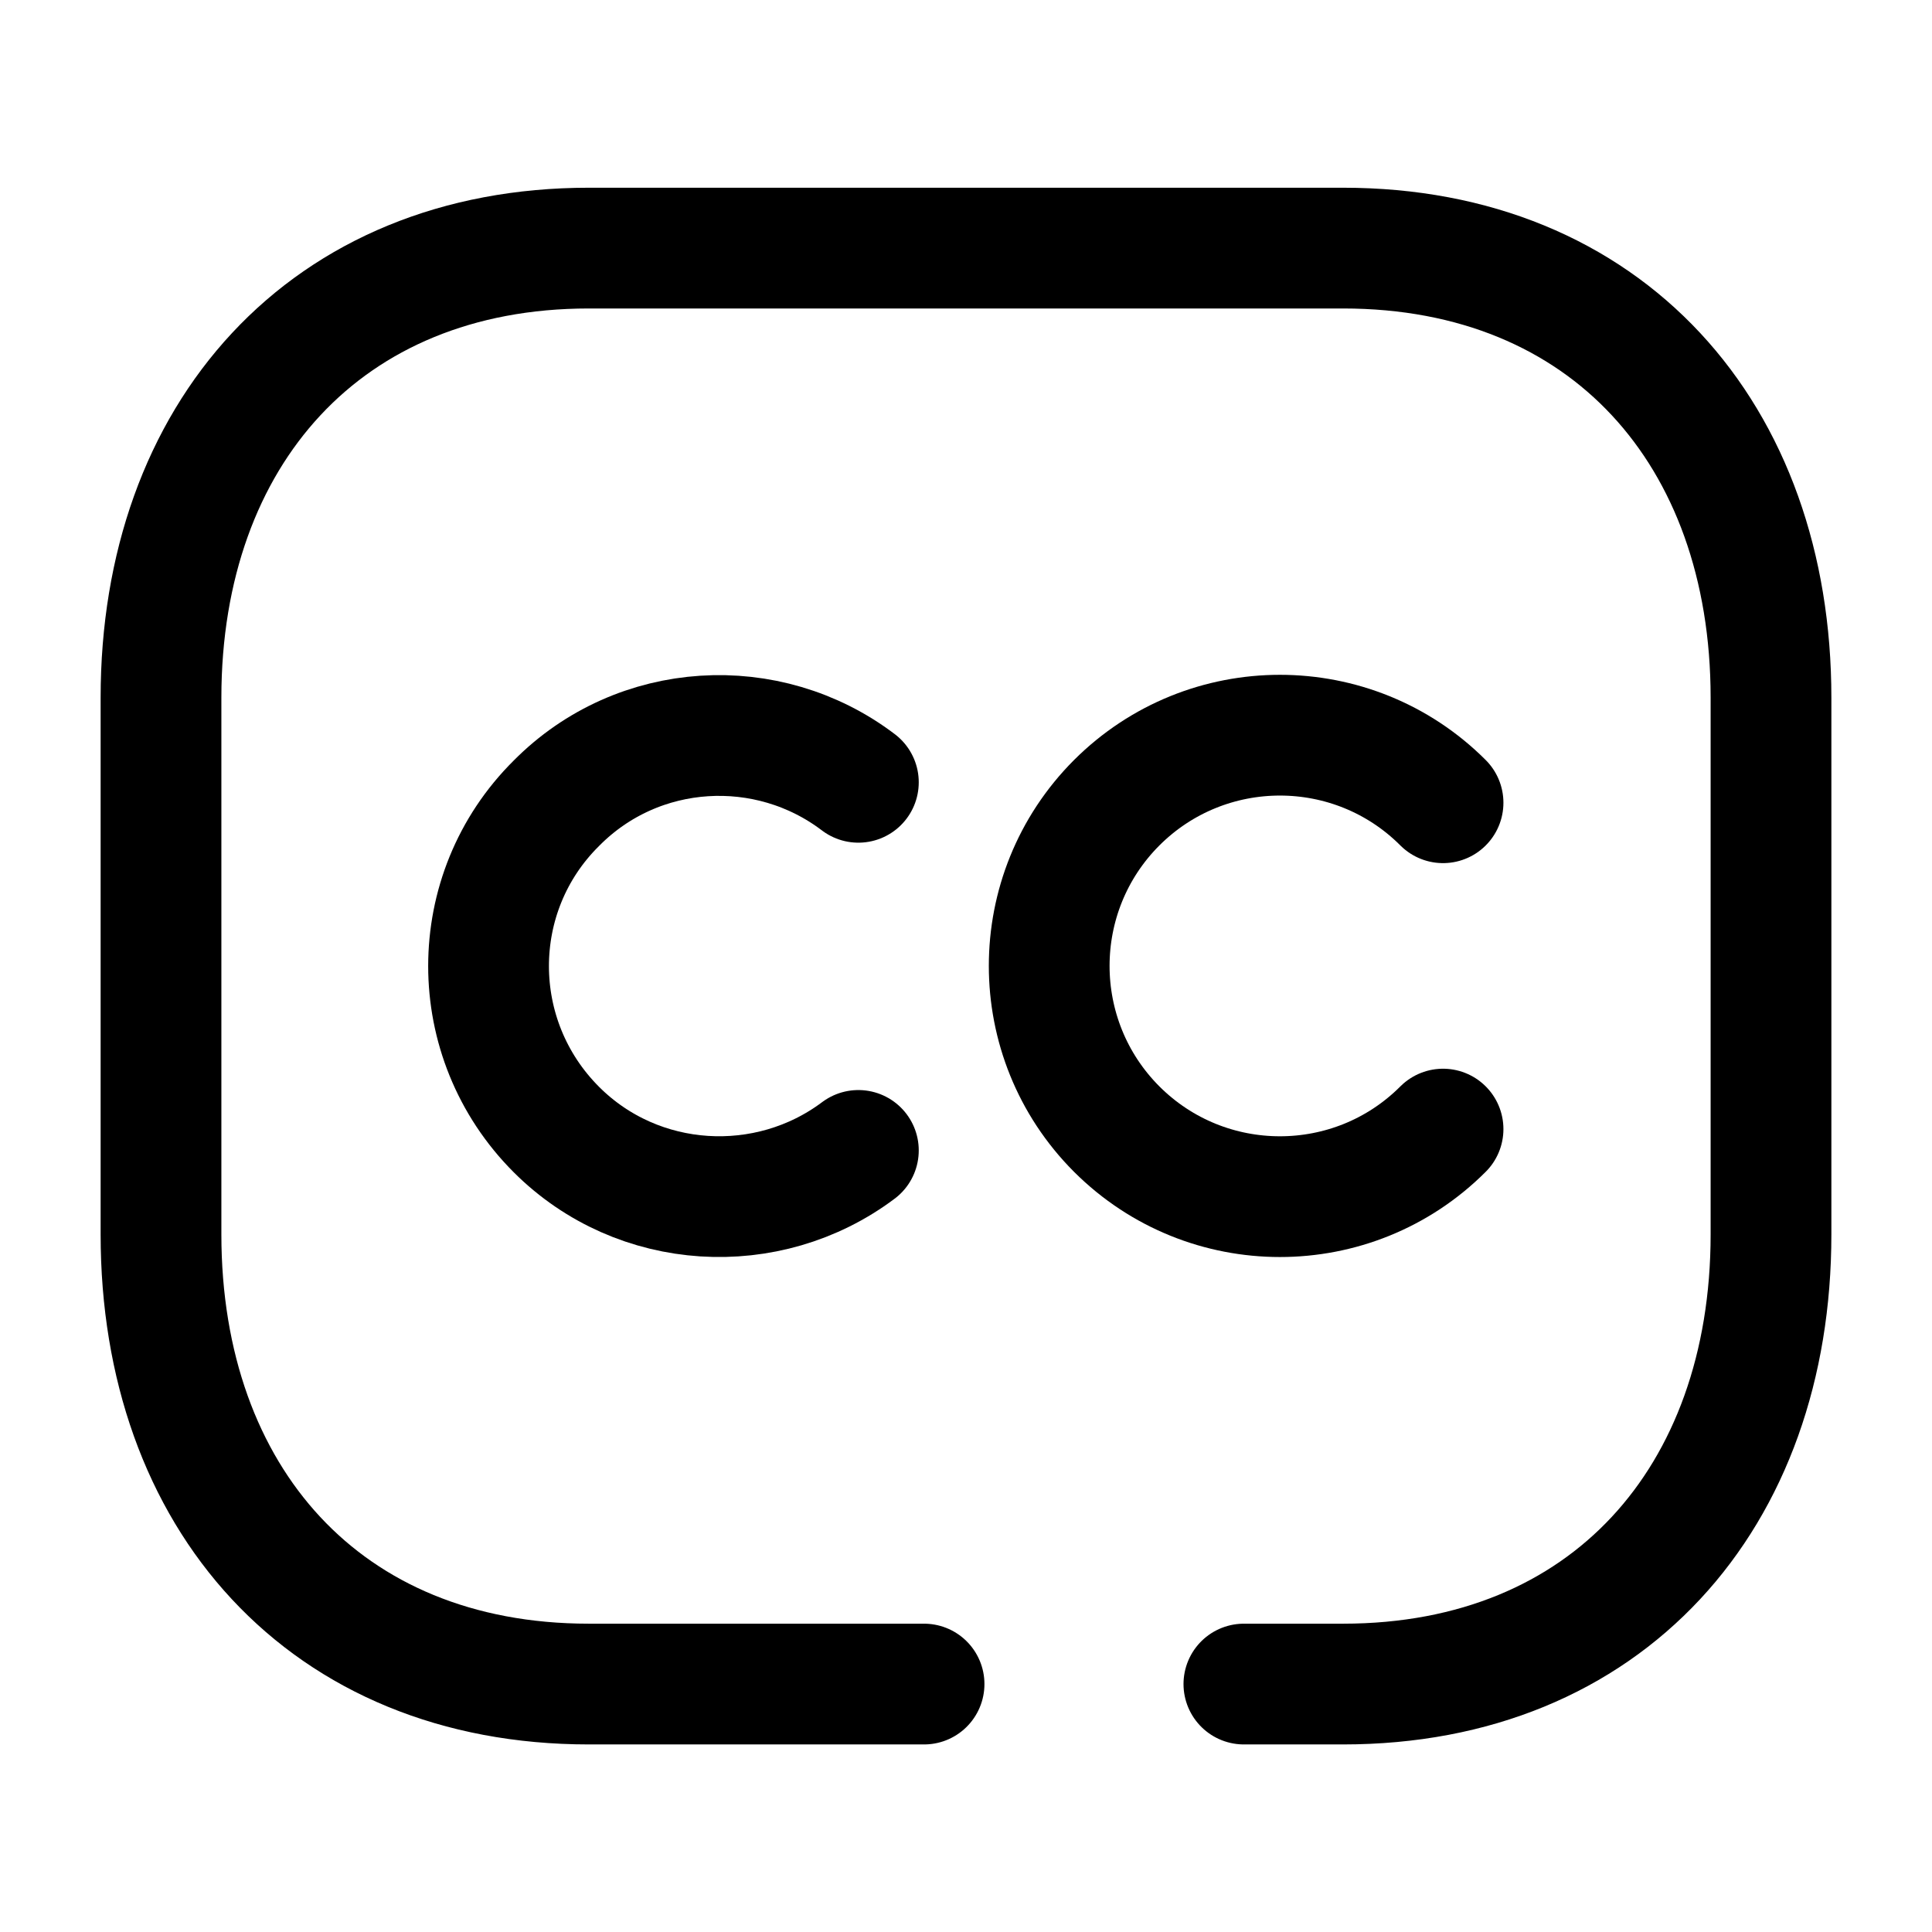 <svg width="24" height="24" viewBox="0 0 24 24" fill="none" xmlns="http://www.w3.org/2000/svg">
<path d="M11.479 20.92H7.314C4.038 20.92 2 18.607 2 15.335V8.667C2 5.394 4.048 3.082 7.314 3.082H16.685C19.961 3.082 22 5.394 22 8.667V15.335C22 18.607 19.961 20.92 16.684 20.92H15.452" stroke="black" stroke-width="1.5" stroke-linecap="round" stroke-linejoin="round"/>
<path d="M10.663 14.291C9.539 15.135 7.928 15.048 6.912 14.032C5.788 12.908 5.788 11.091 6.912 9.978C7.928 8.951 9.539 8.864 10.663 9.718" stroke="black" stroke-width="1.5" stroke-linecap="round" stroke-linejoin="round"/>
<path d="M17.926 9.972C16.808 8.853 14.992 8.853 13.872 9.972C12.754 11.091 12.754 12.906 13.872 14.026C14.992 15.145 16.808 15.145 17.926 14.026" stroke="black" stroke-width="1.5" stroke-linecap="round" stroke-linejoin="round"/>
</svg>